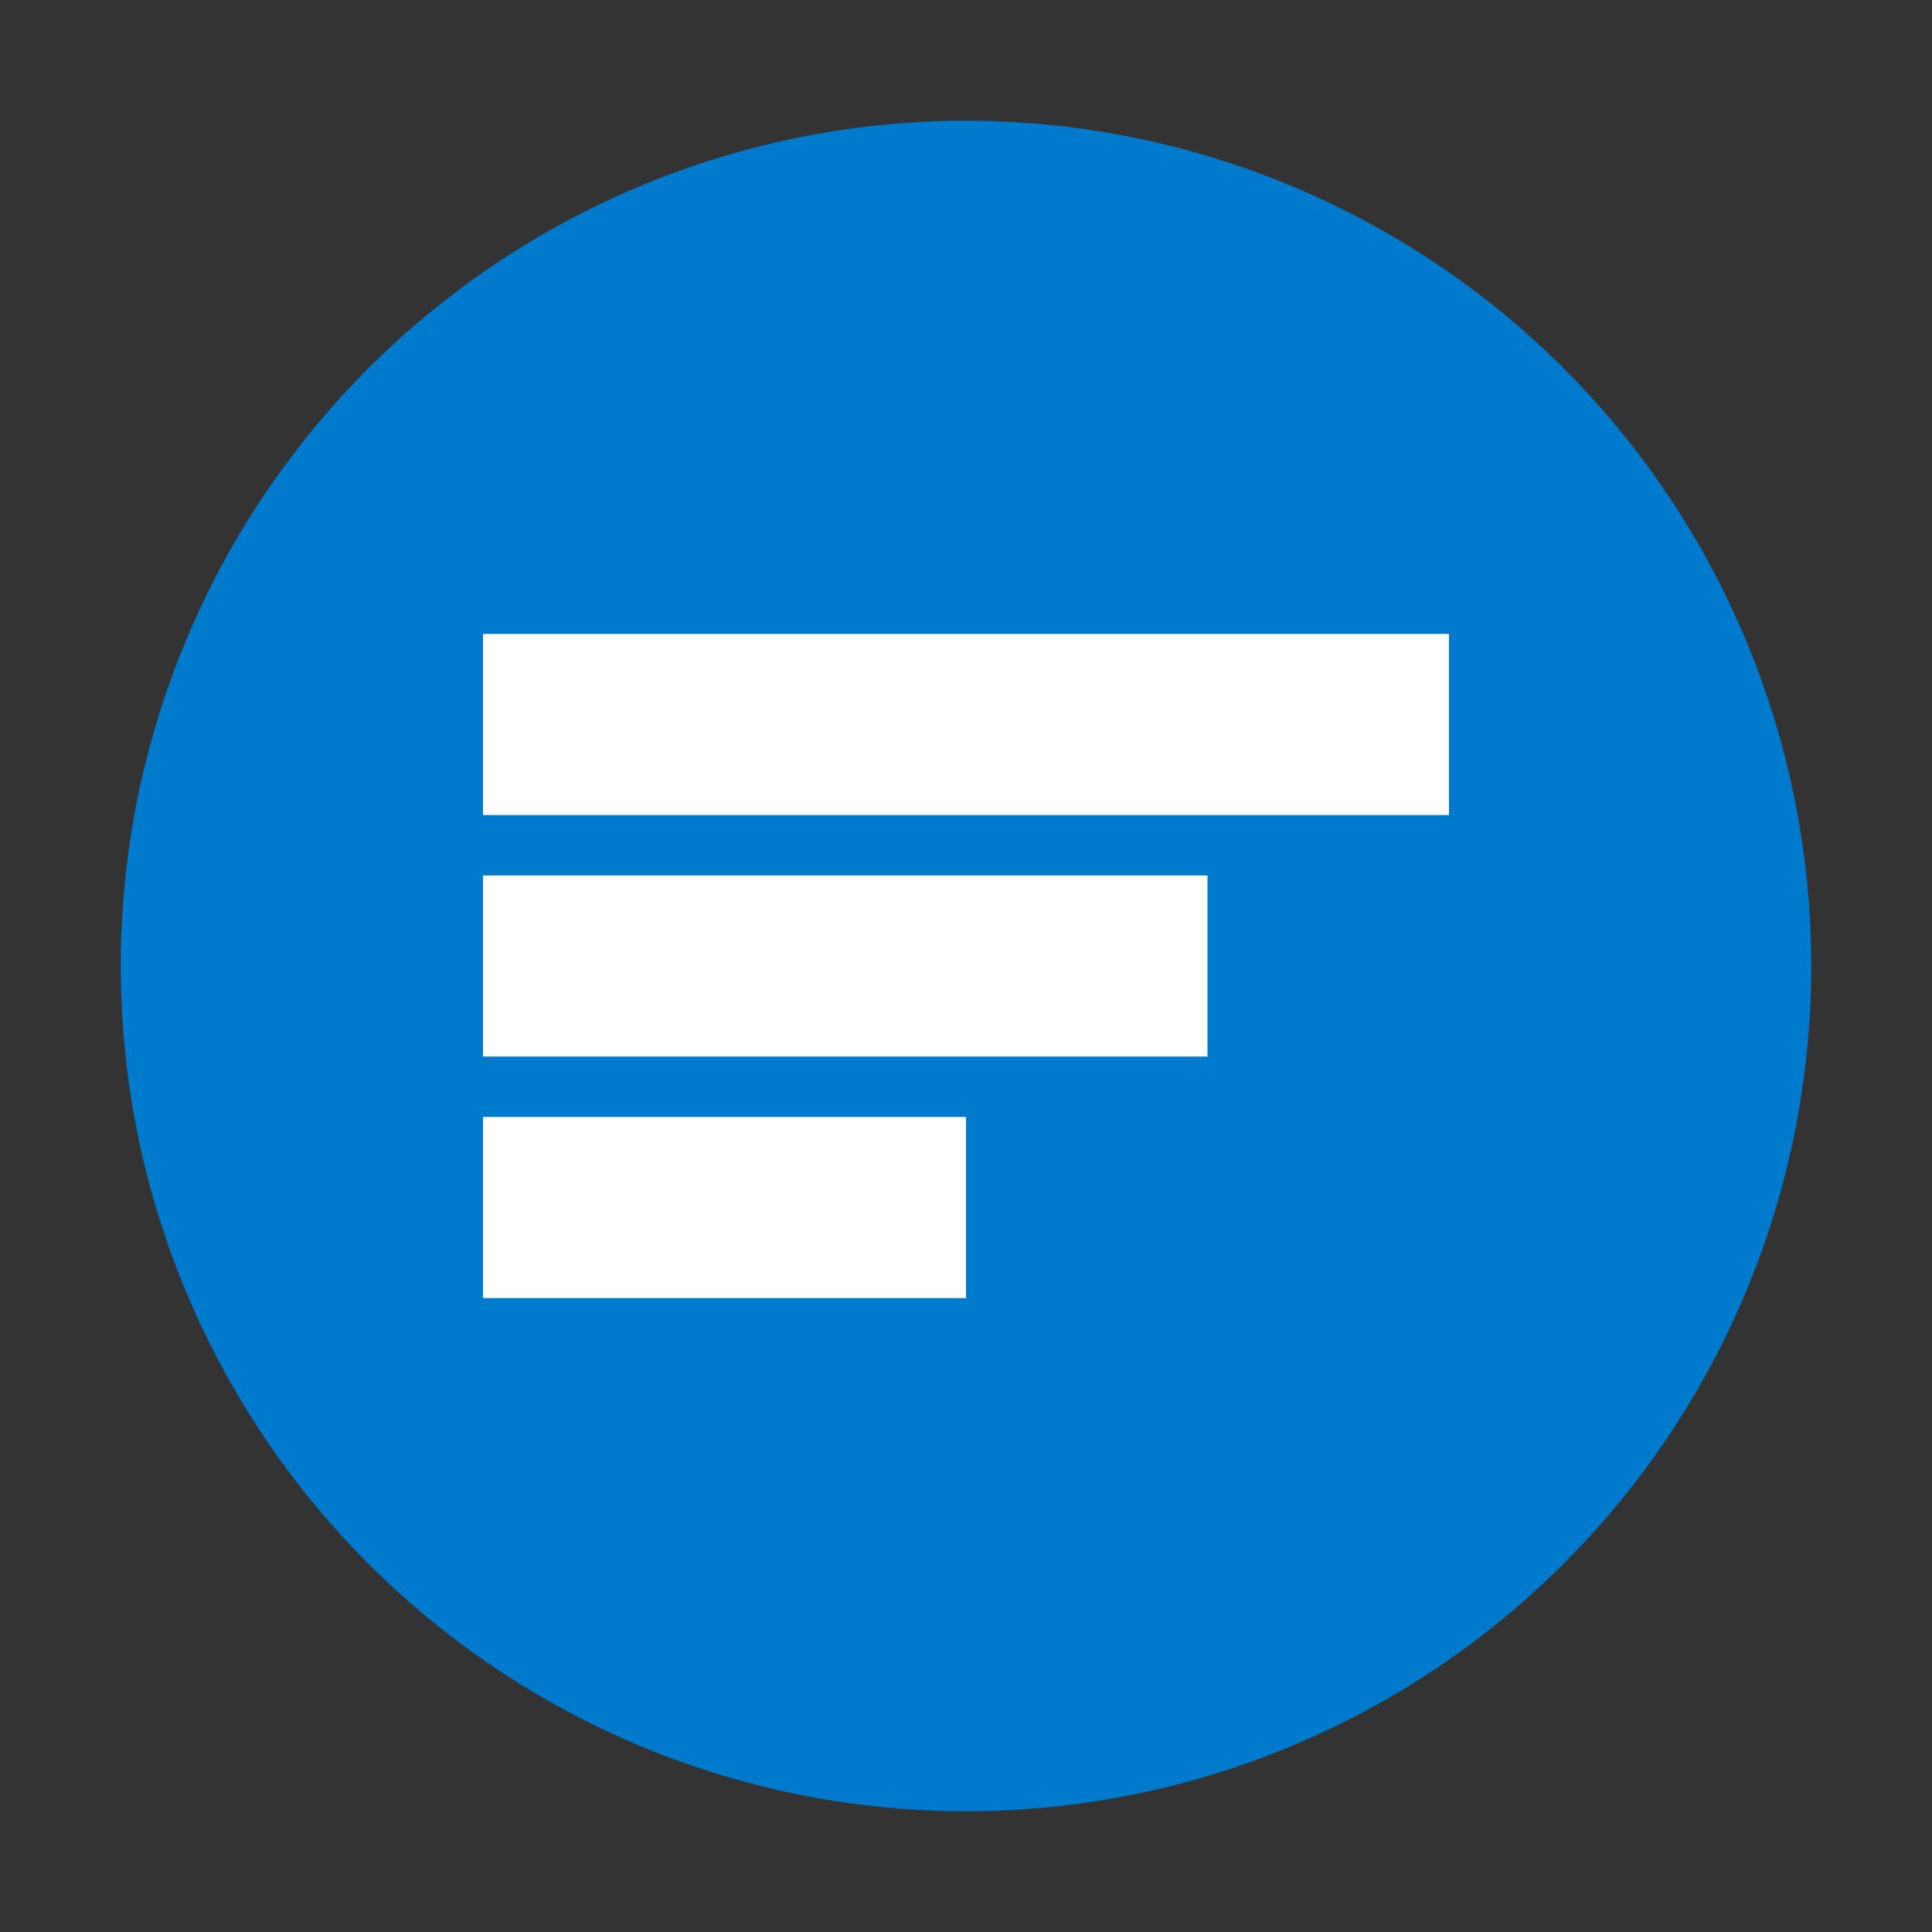 <svg width="16" height="16" viewBox="0 0 16 16" xmlns="http://www.w3.org/2000/svg">
			<rect x="0" y="0" width="16" height="16" fill="#333333" stroke="none"/>
			<circle cx="8" cy="8" r="7" fill="#007acc" stroke="none"/>
			<path d="M4 6h8M4 8h6M4 10h4" stroke="white" stroke-width="1.5" fill="none"/>
		</svg>